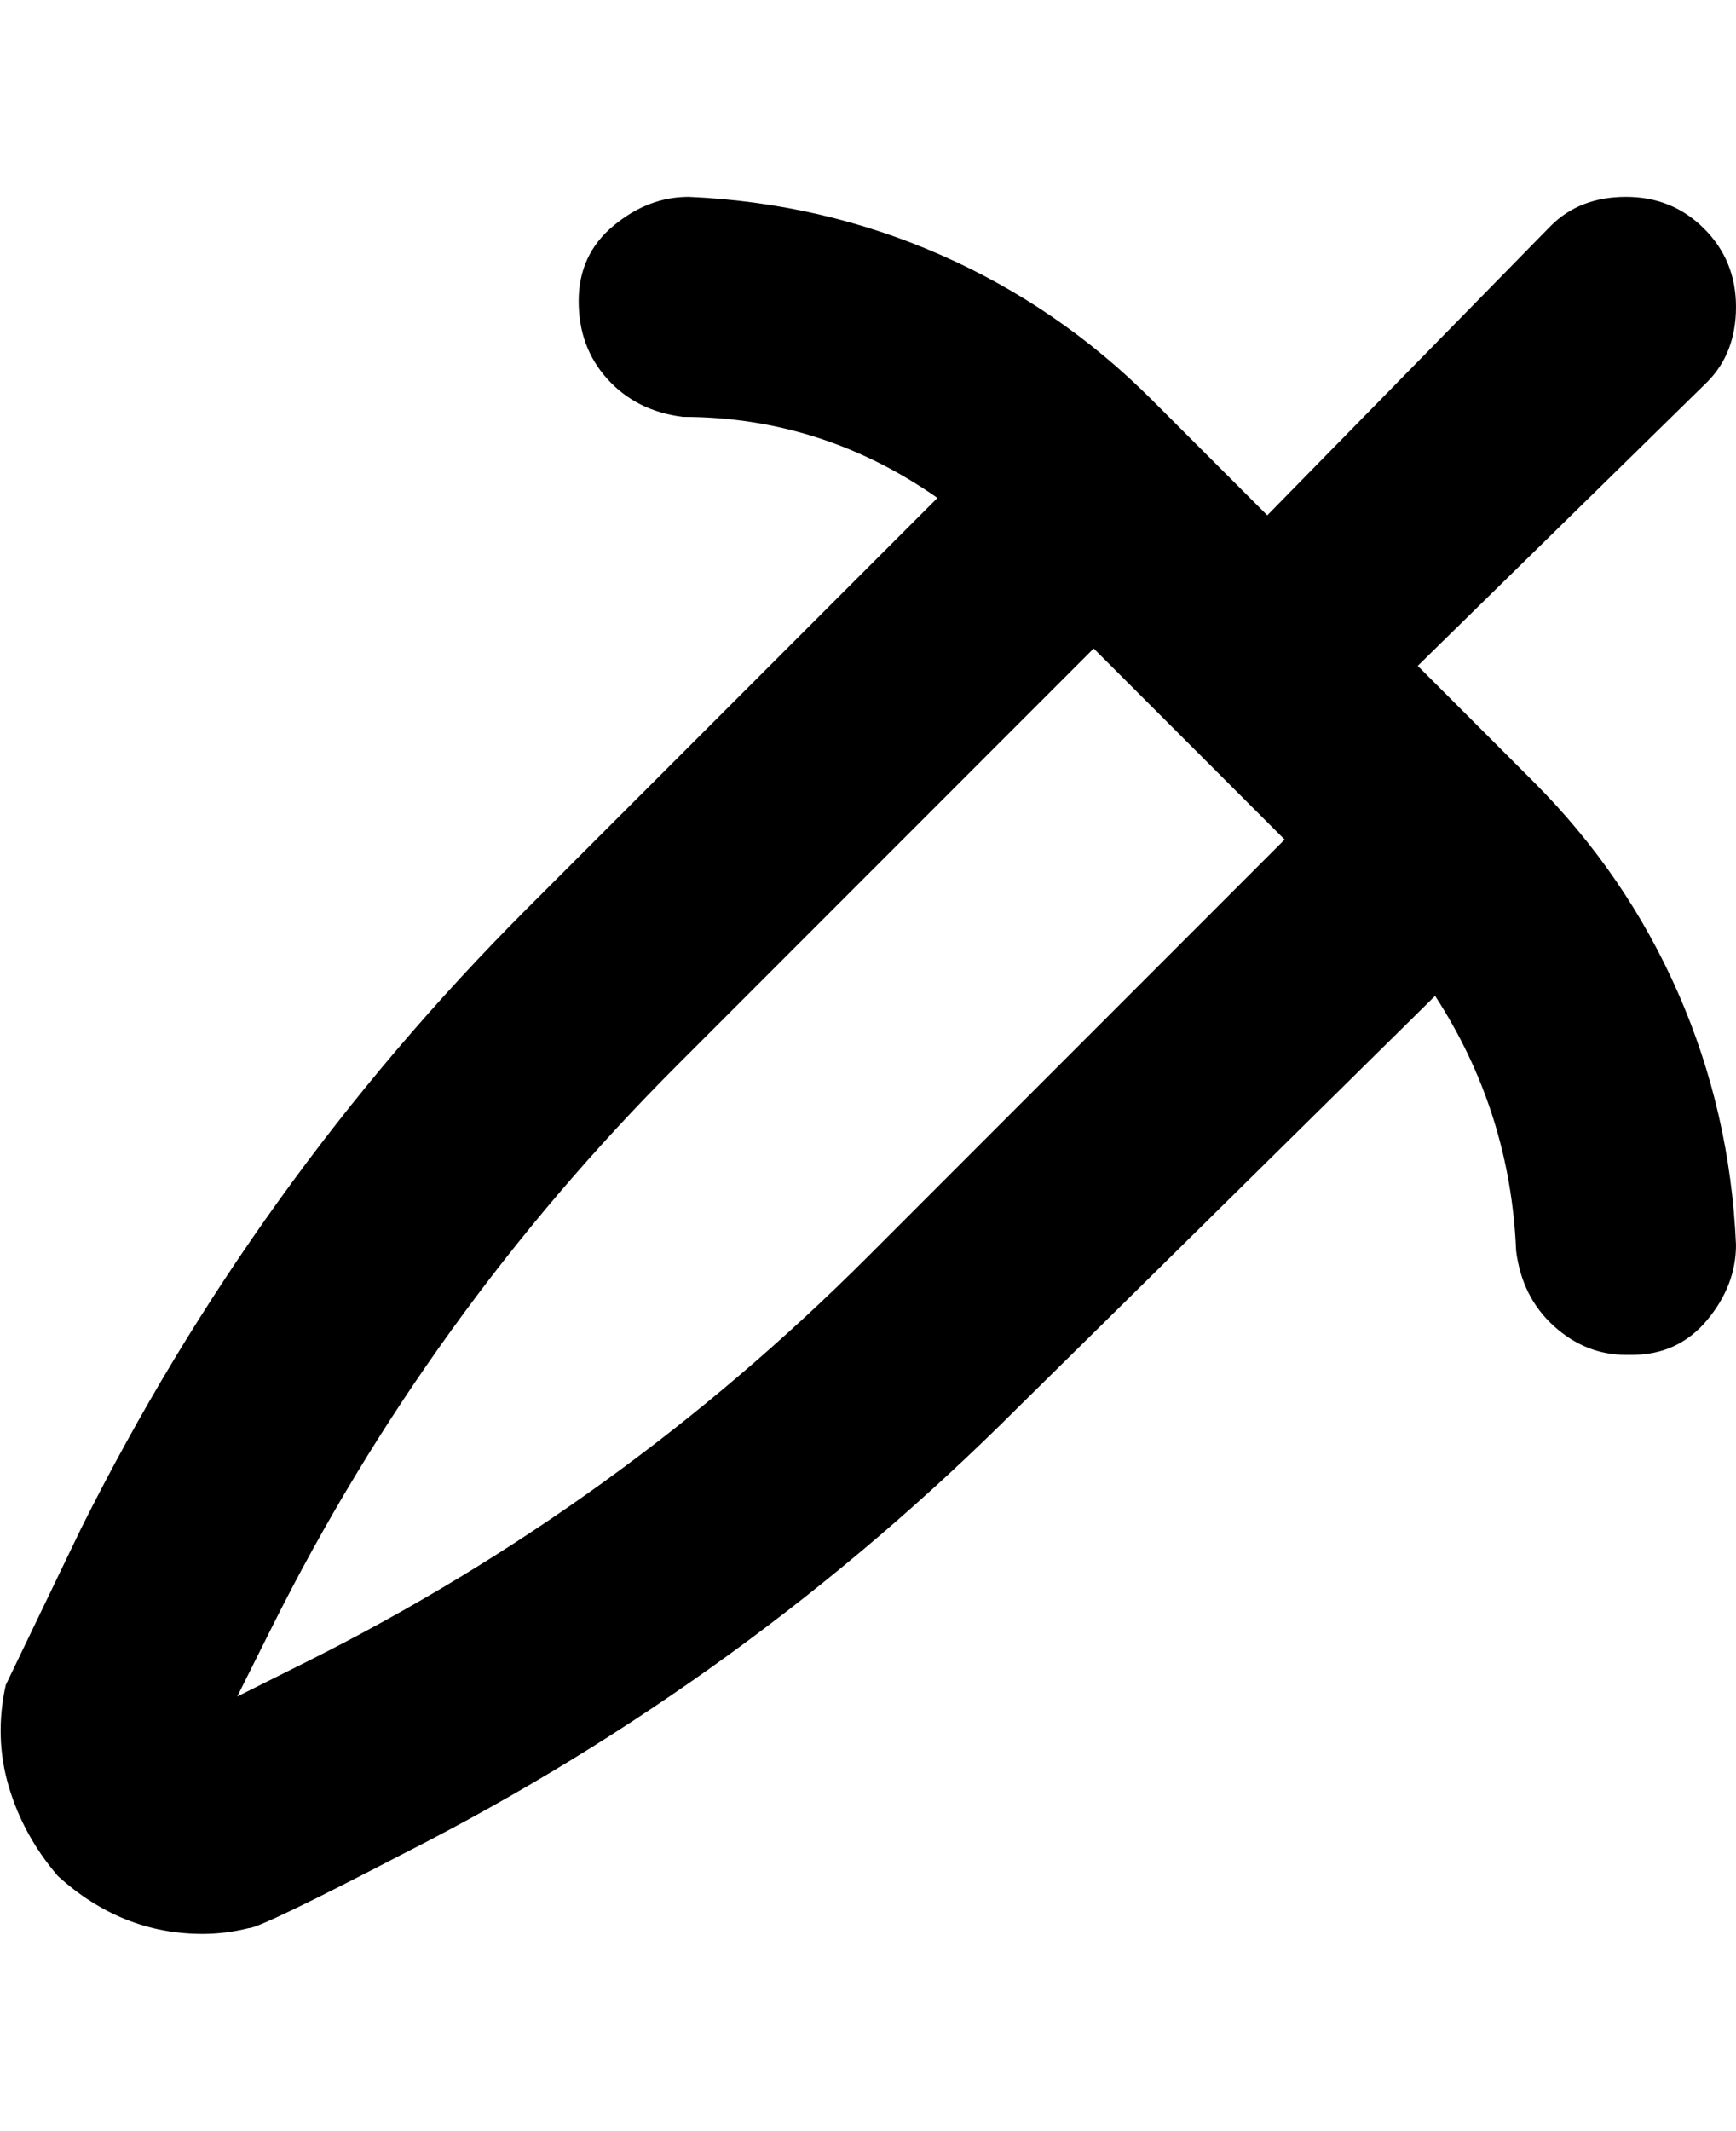<svg viewBox="0 0 300 368" xmlns="http://www.w3.org/2000/svg"><path d="M265 135l-20-20 50-49q5-5 5-13t-5.5-13.5Q289 34 281 34t-13 5l-49 50-20-20q-16-16-36.5-25T119 34q-7 0-13 5t-6 13q0 8 5 13.5t13 6.5q24 0 44 14l-71 71q-47 47-77 107L1 291q-2 9 .5 17.5T10 324q11 10 25 10 4 0 8-1 2 0 27-13 59-30 106-77l72-71q13 20 14 44 1 8 6.5 13t12.5 5h1q8 0 13-6t5-13q-1-23-10-43.5T265 135zm-115 82q-43 43-97 70l-12 6 6-12q27-54 70-97l72-72 33 33-72 72z"/></svg>